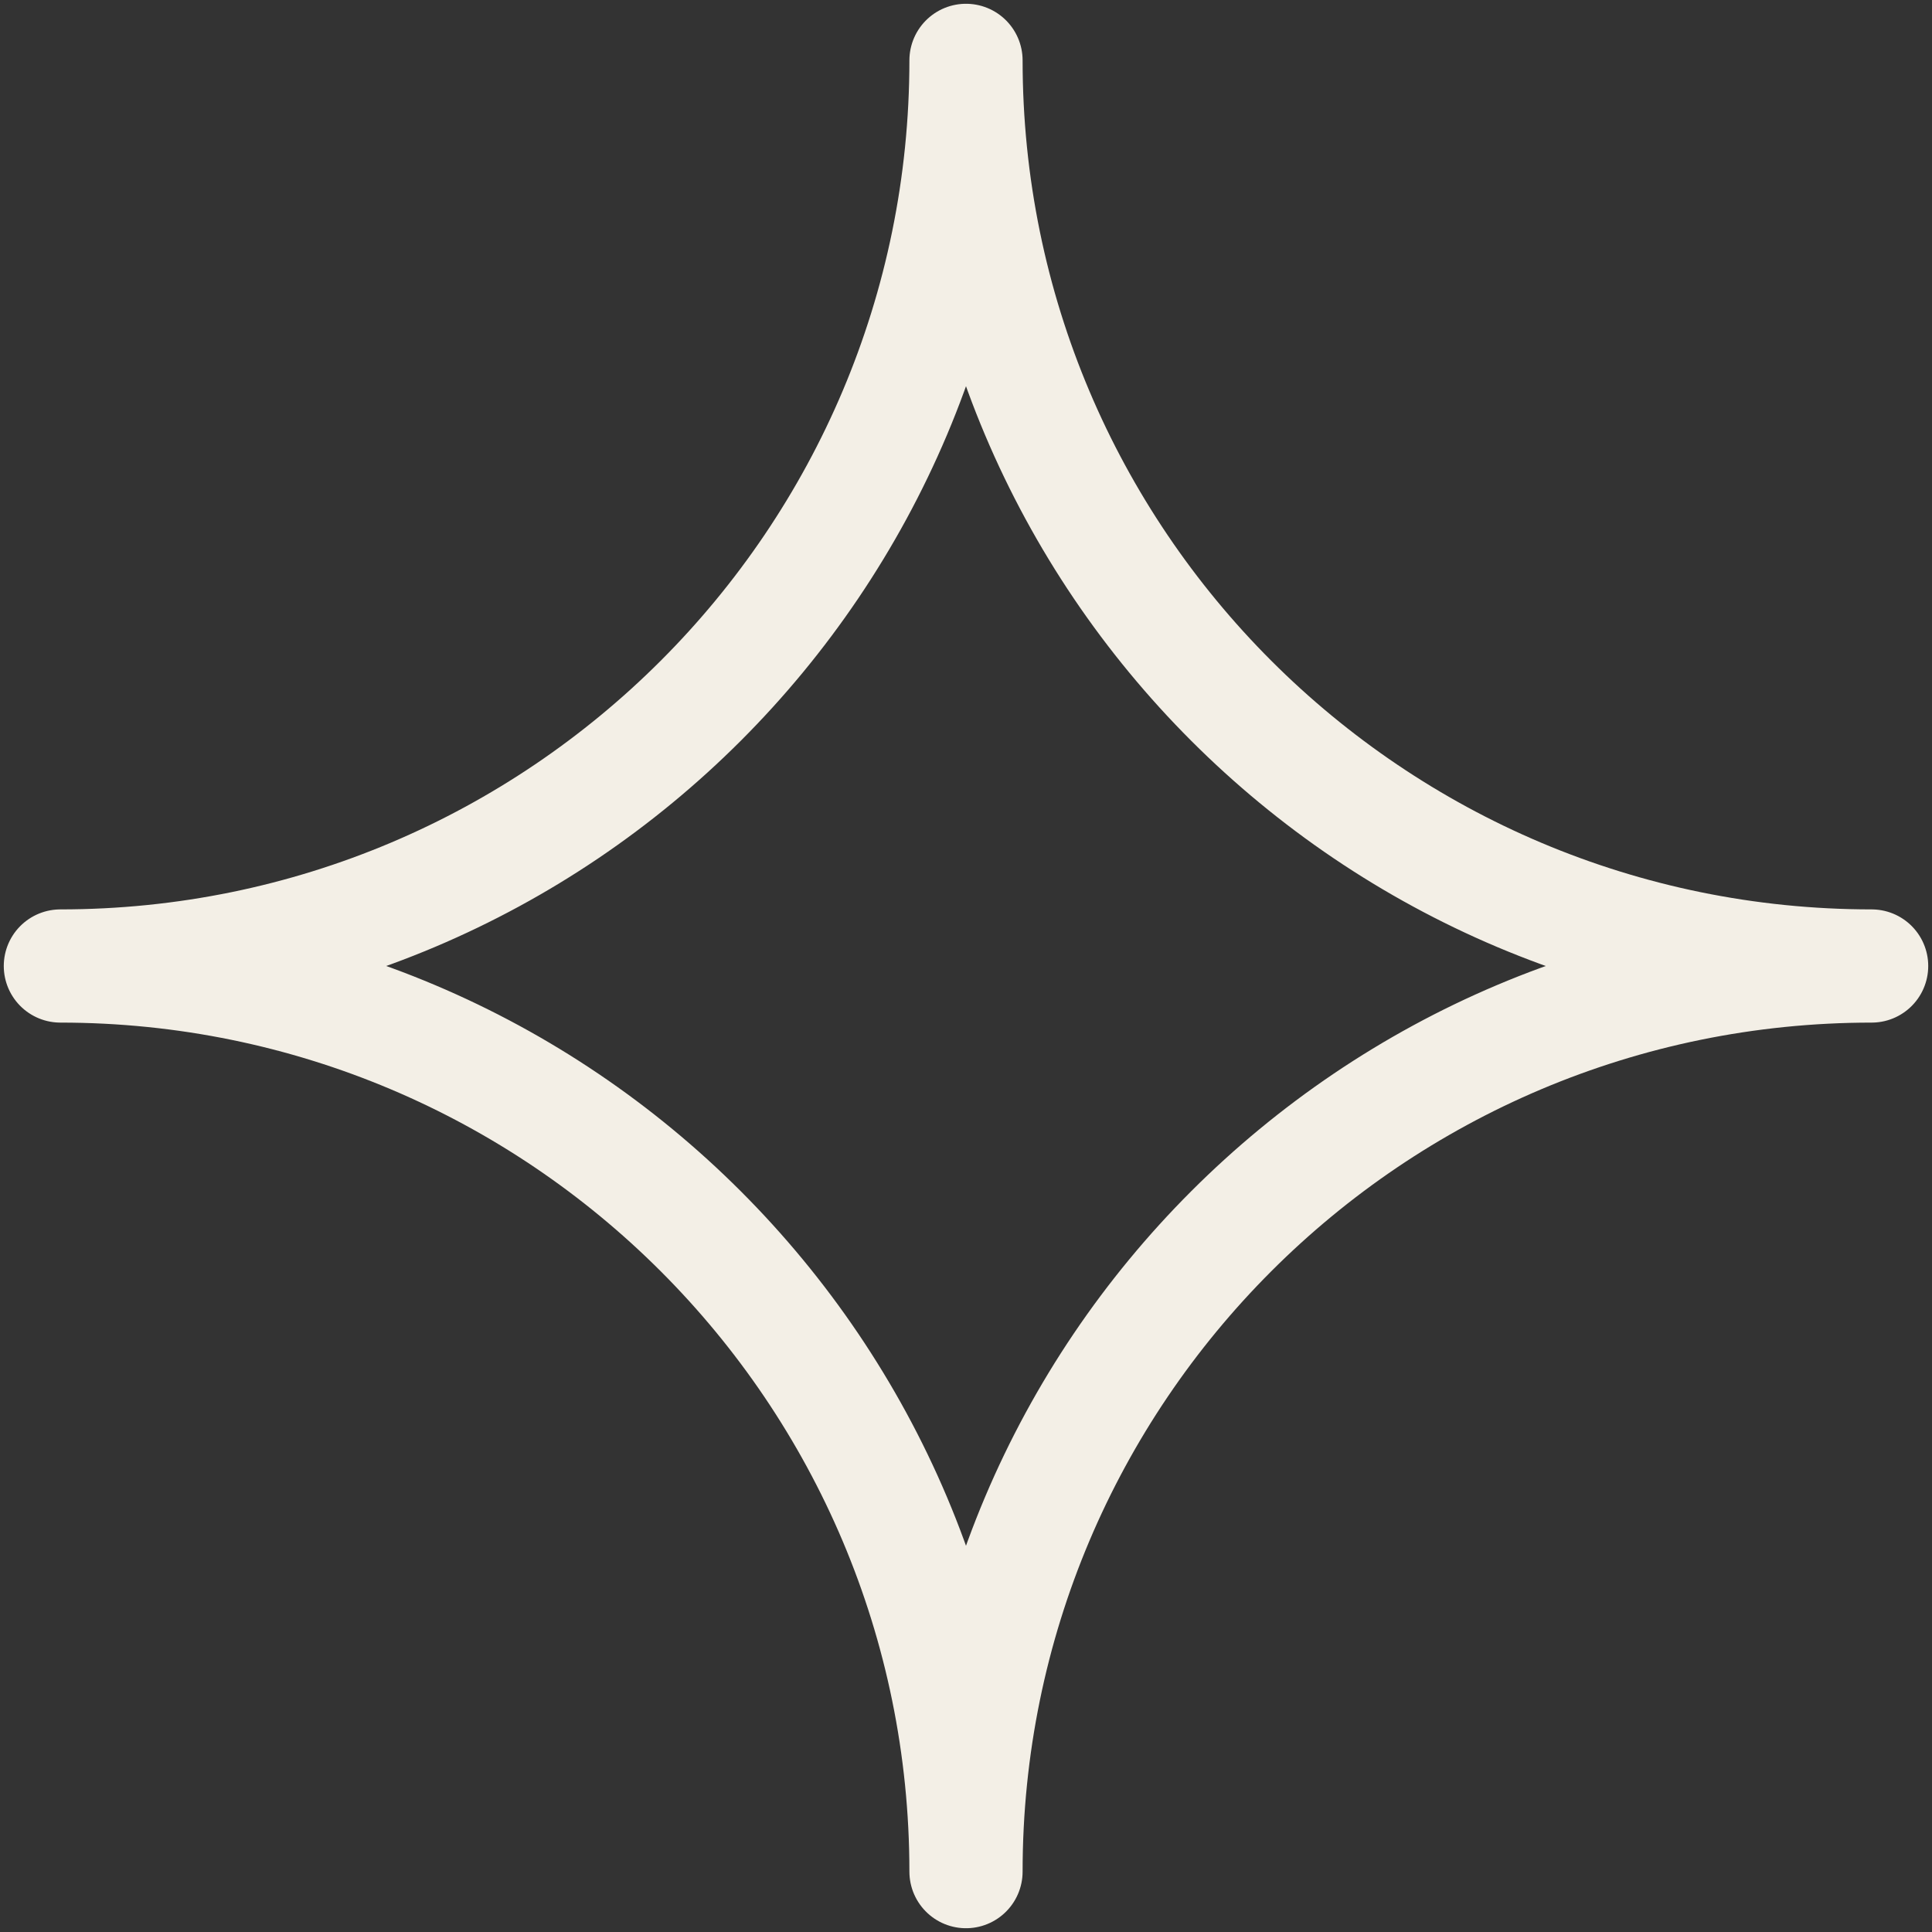 <svg width="64" height="64" viewBox="0 0 64 64" fill="none" xmlns="http://www.w3.org/2000/svg">
<rect x="0" y="0" width="64" height="64" fill="#333333" stroke="none"/>
<path d="M32 2C32 18.569 45.431 32 62 32C45.431 32 32 45.431 32 62C32 45.431 18.569 32 2 32C18.569 32 32 18.569 32 2Z" stroke="#F3EFE6" stroke-width="3.75" stroke-linecap="round" stroke-linejoin="round"/>
</svg>

